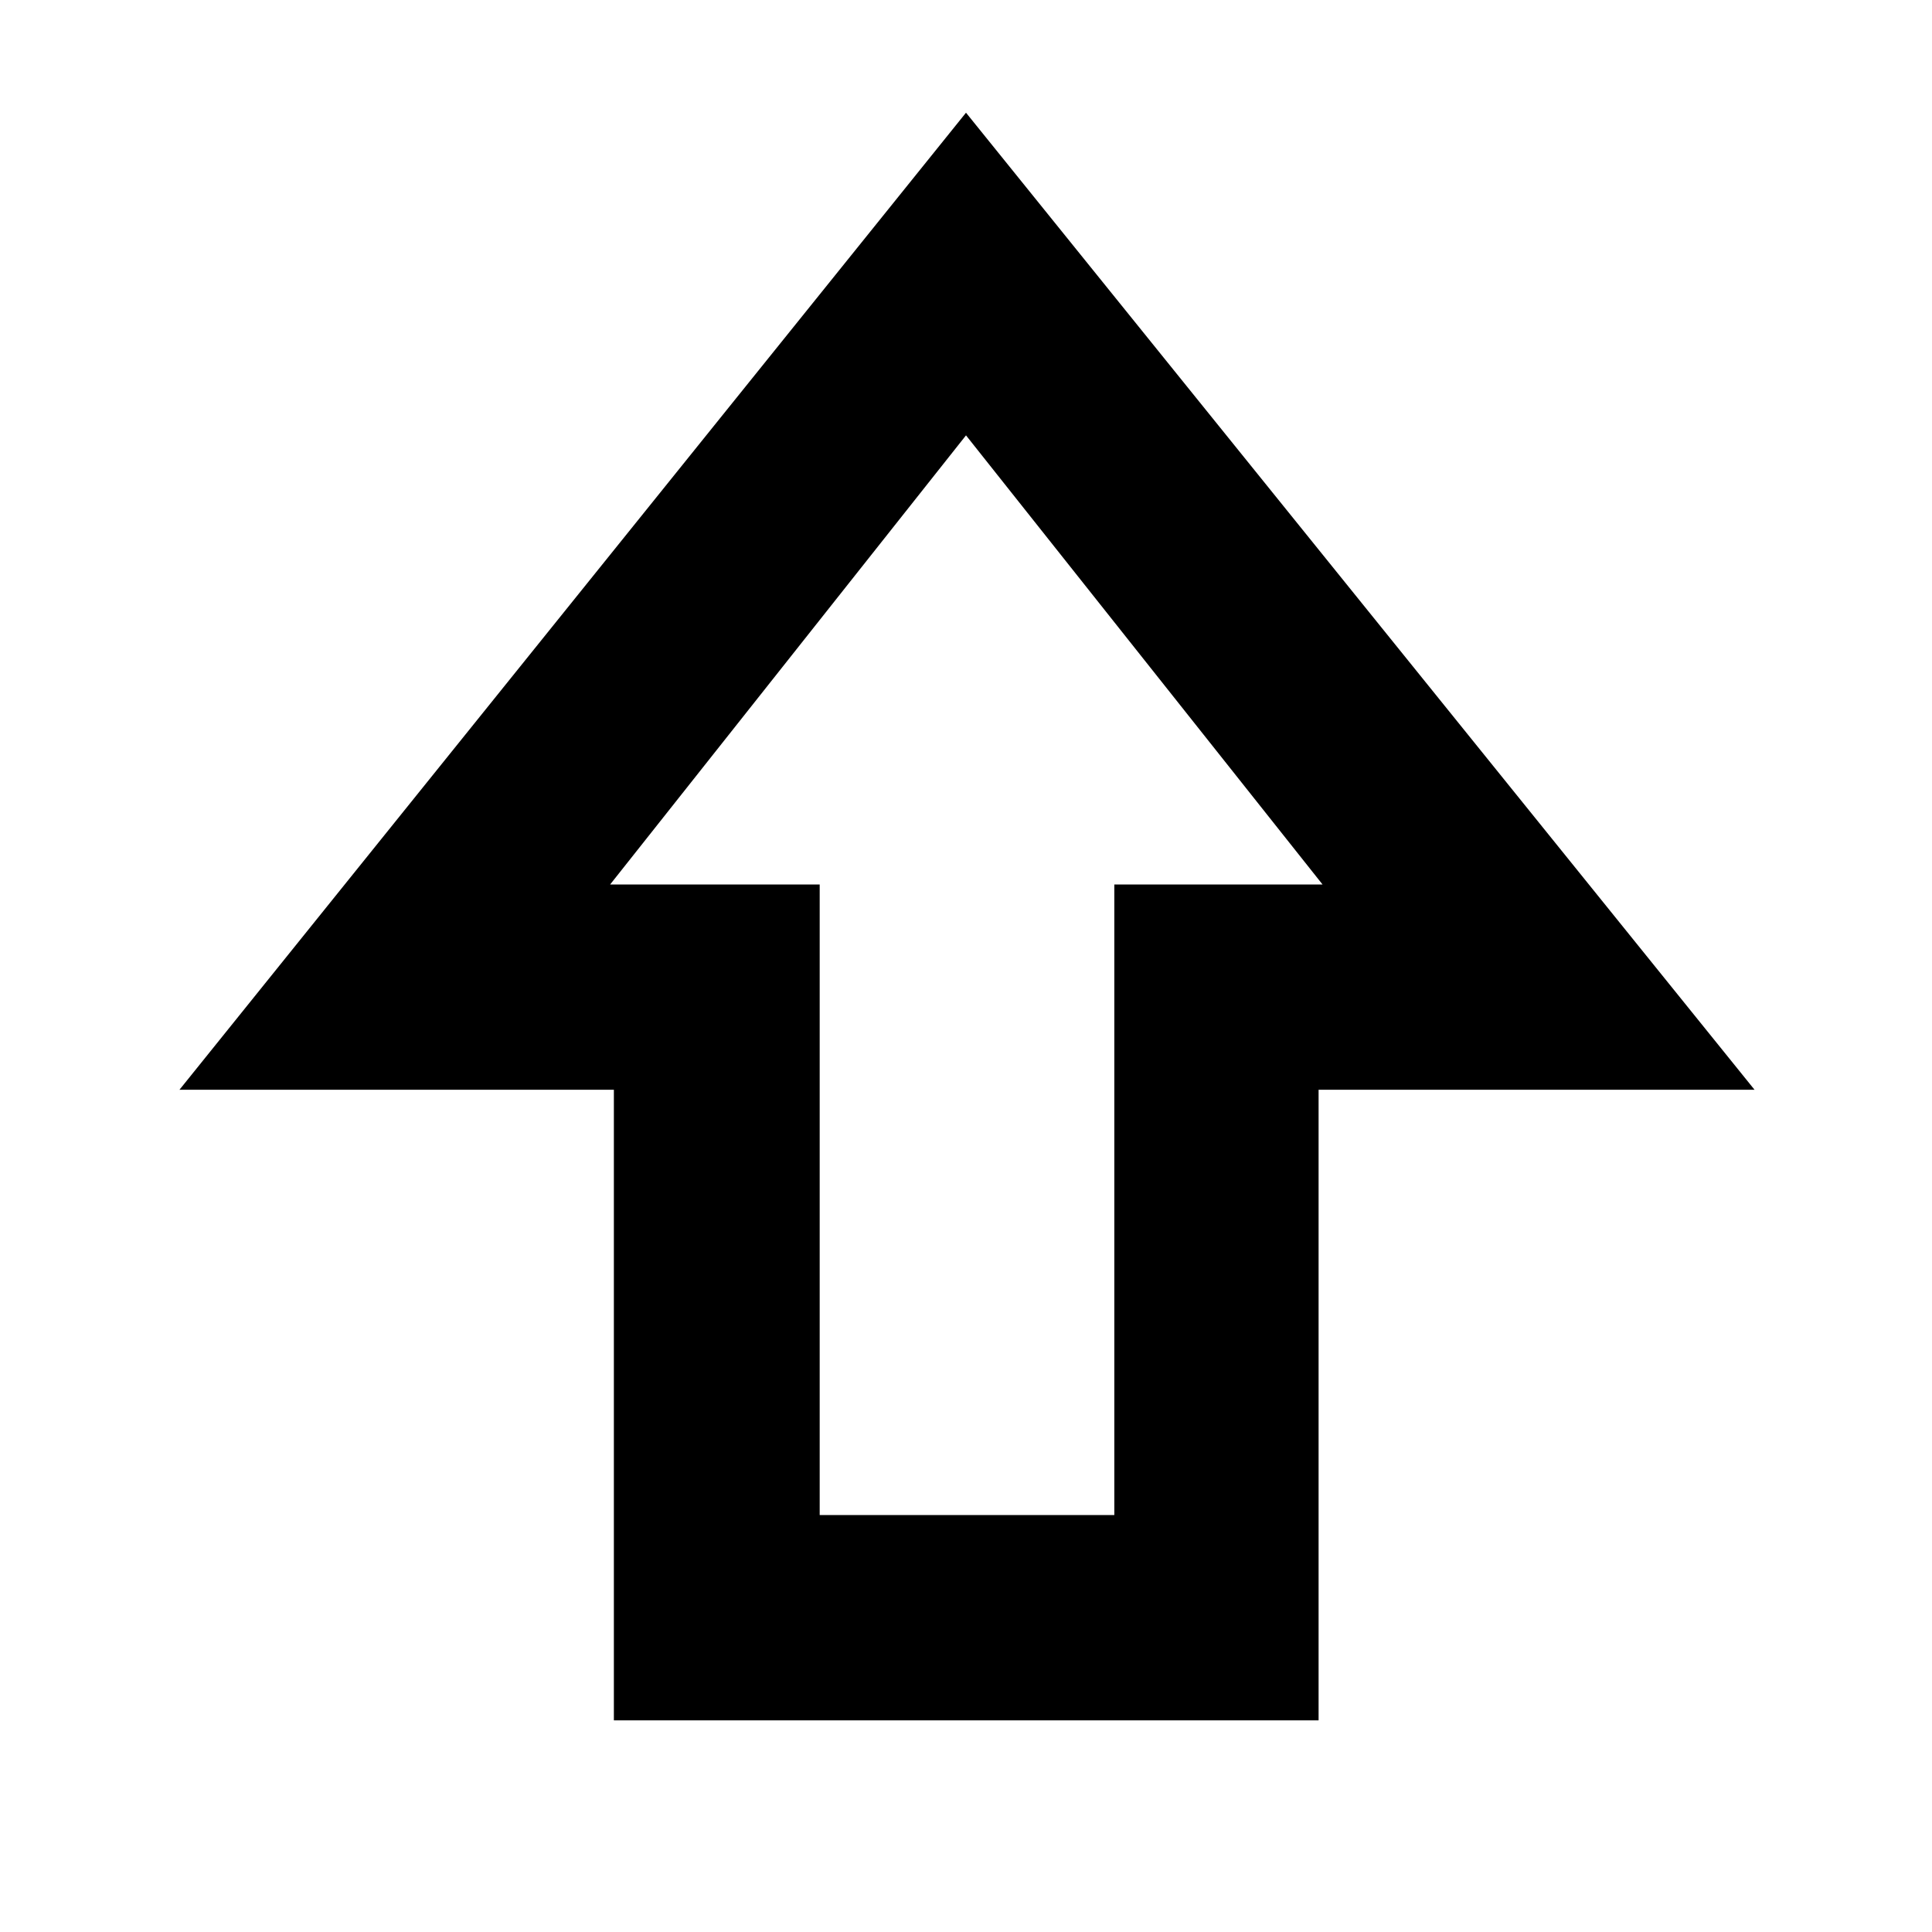 <svg xmlns="http://www.w3.org/2000/svg" height="40" viewBox="0 -960 960 960" width="40"><path d="M305.03-105.17V-418.5H89.17L480-904l391.83 485.5H655.2v313.33H305.03Zm102.27-102h146.4V-520.5h103.47L480-743.67 303.17-520.5H407.3v313.33ZM480-520.5Z"/></svg>